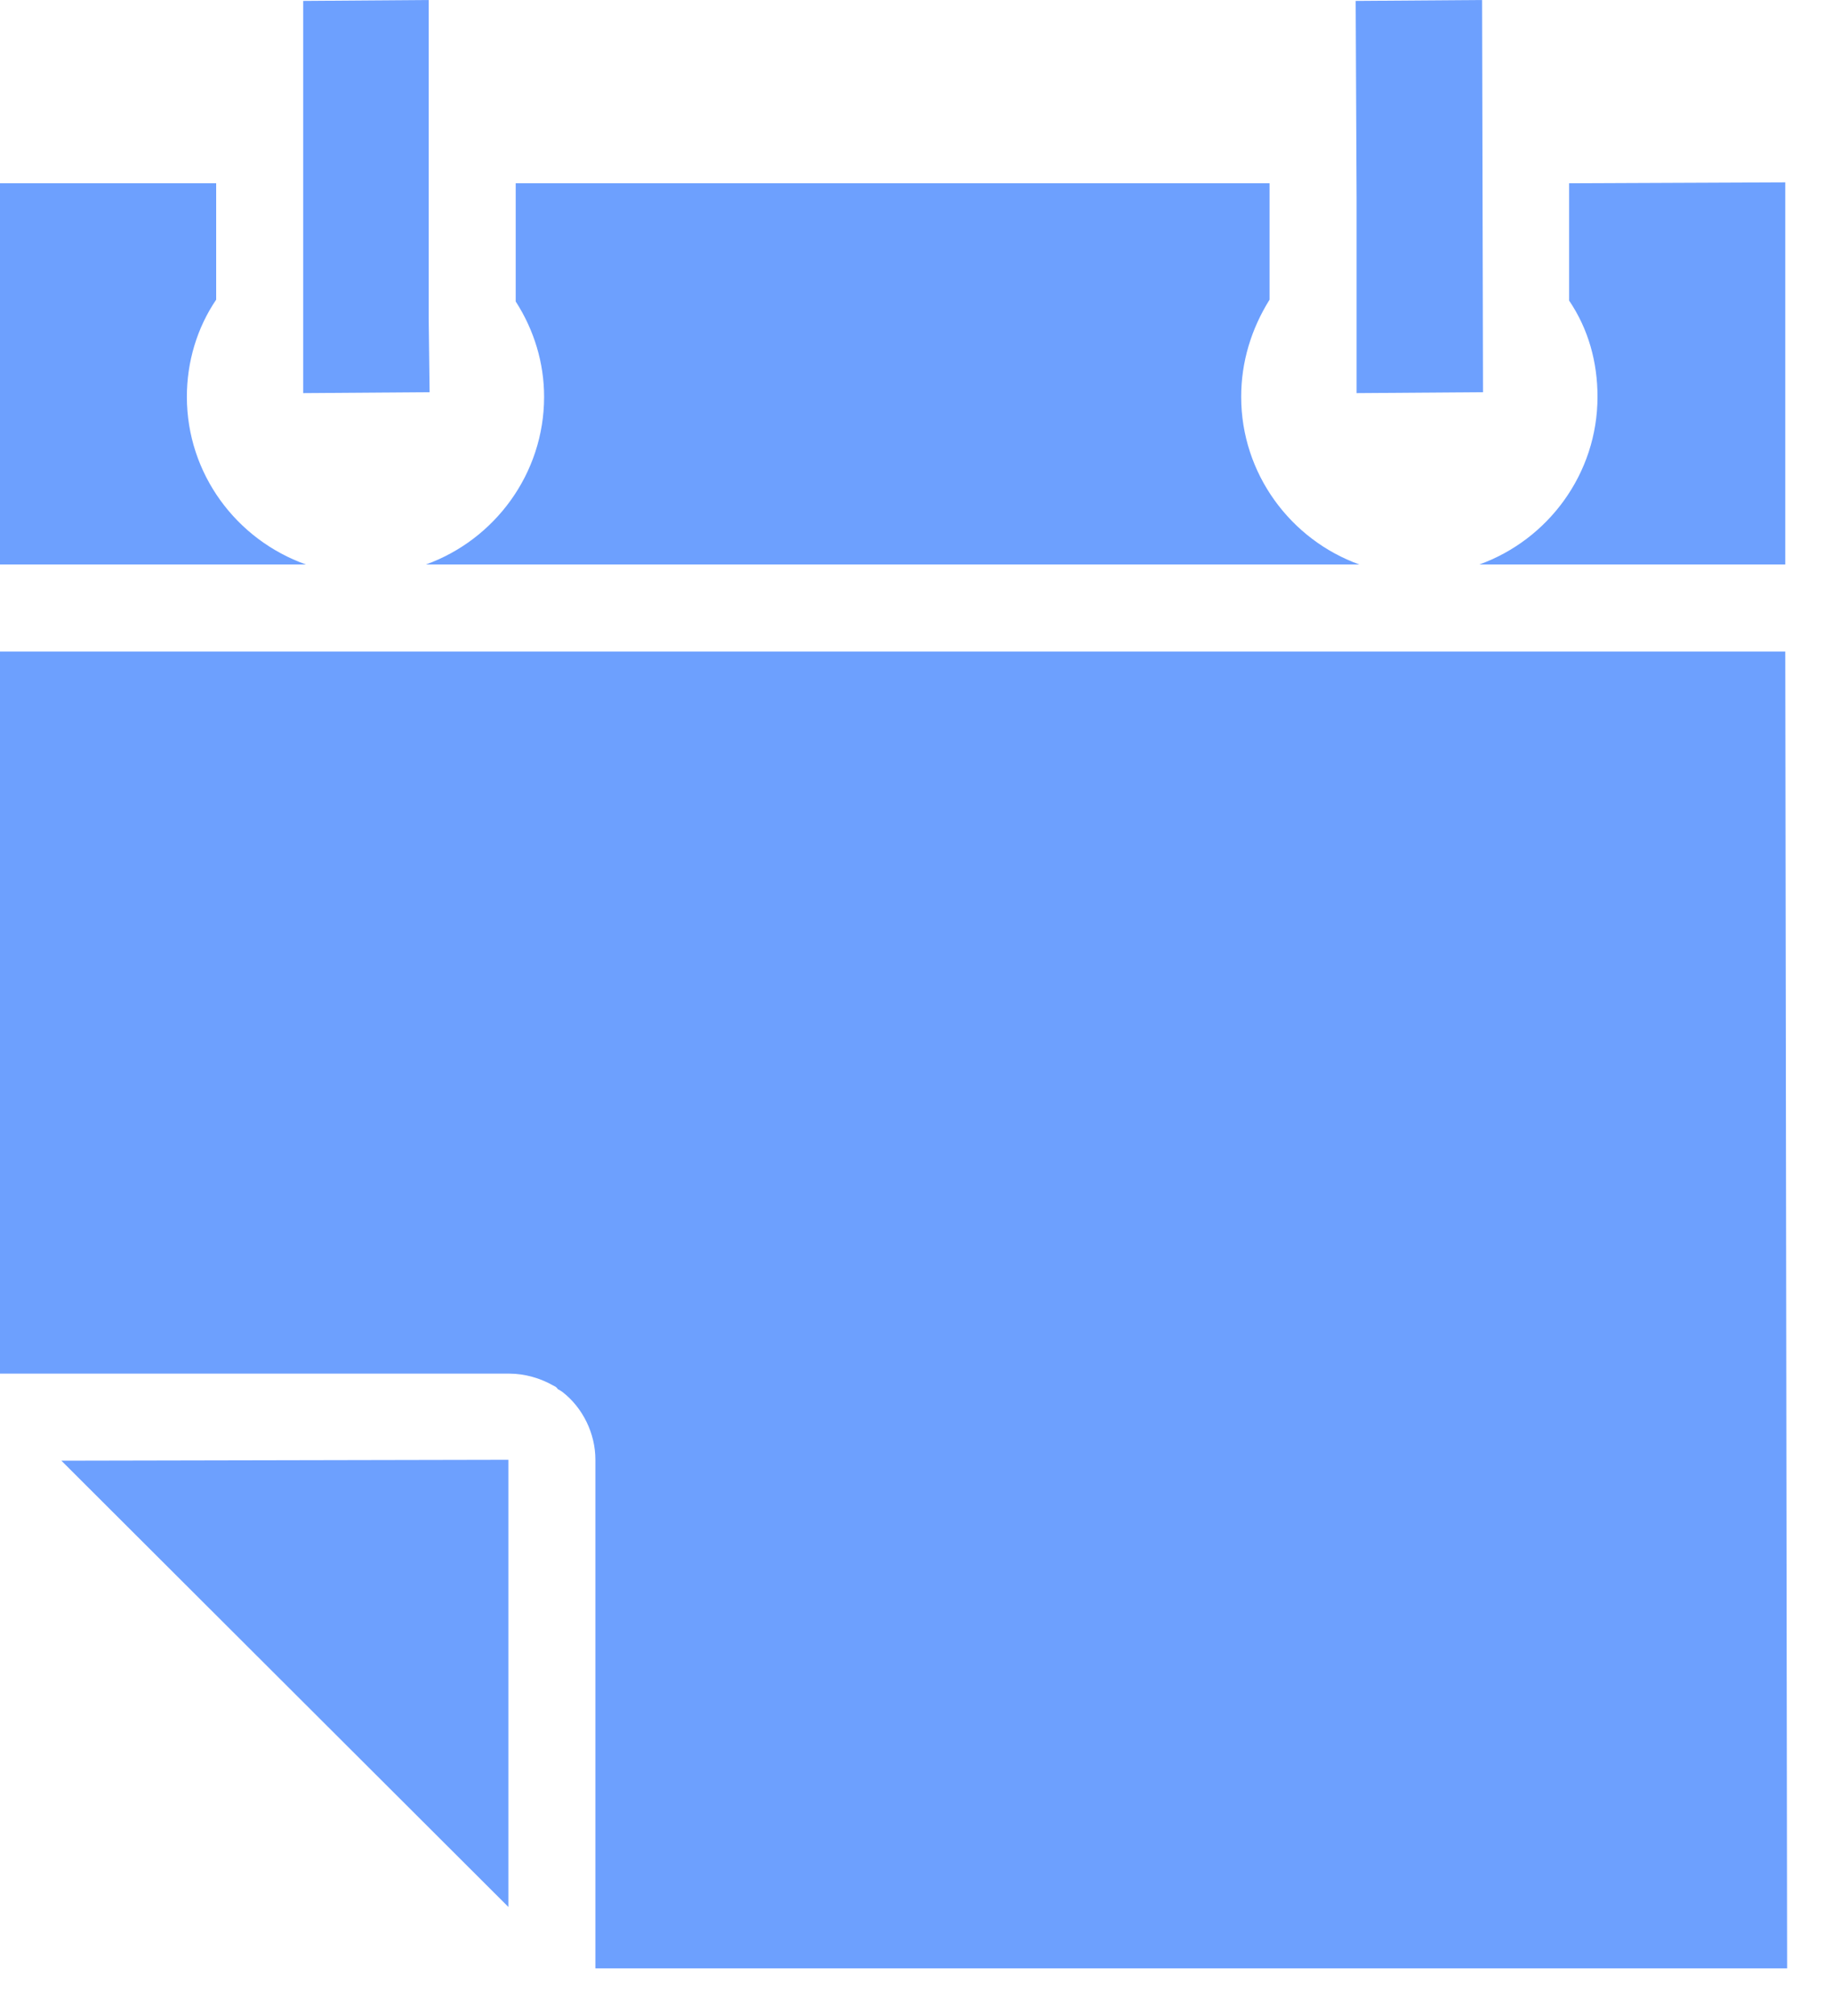 <svg xmlns:xlink="http://www.w3.org/1999/xlink" xmlns:svgjs="http://svgjs.com/svgjs" id="SvgjsSvg1110"
     xmlns="http://www.w3.org/2000/svg" version="1.1" width="20" height="22" viewBox="0 0 20 22">
    <title>Shape</title>
    <desc>Created with Avocode.</desc>
    <defs id="SvgjsDefs1111"></defs>
    <path id="SvgjsPath1112"
          d="M1088.49 1789.11L1069 1789.11L1069 1796.99L1074.56 1796.99C1074.73 1796.99 1074.9 1797.04 1075.04 1797.12C1075.06 1797.13 1075.08 1797.14 1075.09 1797.16L1075.11 1797.17L1075.14 1797.19C1075.36 1797.36 1075.5 1797.64 1075.5 1797.93L1075.5 1803.48L1088.51 1803.48ZM1083.84 1788.16C1083.09 1787.89 1082.55 1787.17 1082.55 1786.33C1082.55 1785.95 1082.66 1785.59 1082.86 1785.27L1082.86 1784L1074.63 1784L1074.63 1785.29C1074.83 1785.6 1074.94 1785.96 1074.94 1786.33C1074.94 1787.17 1074.4 1787.89 1073.65 1788.16ZM1074.55 1797.93L1069.67 1797.94L1074.55 1802.81ZM1088.49 1788.16L1088.49 1783.99L1086.13 1784L1086.13 1785.28C1086.34 1785.59 1086.44 1785.95 1086.44 1786.33C1086.44 1787.17 1085.9 1787.89 1085.15 1788.16ZM1083.81 1786.29L1085.19 1786.28L1085.18 1782L1083.8 1782.01L1083.81 1784.15ZM1073.68 1782L1072.31 1782.01L1072.31 1786.29L1073.69 1786.28L1073.68 1785.47ZM1071.04 1786.33C1071.04 1787.17 1071.58 1787.89 1072.34 1788.16L1069 1788.16L1069 1784L1071.36 1784L1071.36 1785.27C1071.15 1785.58 1071.04 1785.95 1071.04 1786.33Z "
          fill="#6da0fe" fill-opacity="1" transform="matrix(1,0,0,1,-1069,-1782)"></path>
</svg>